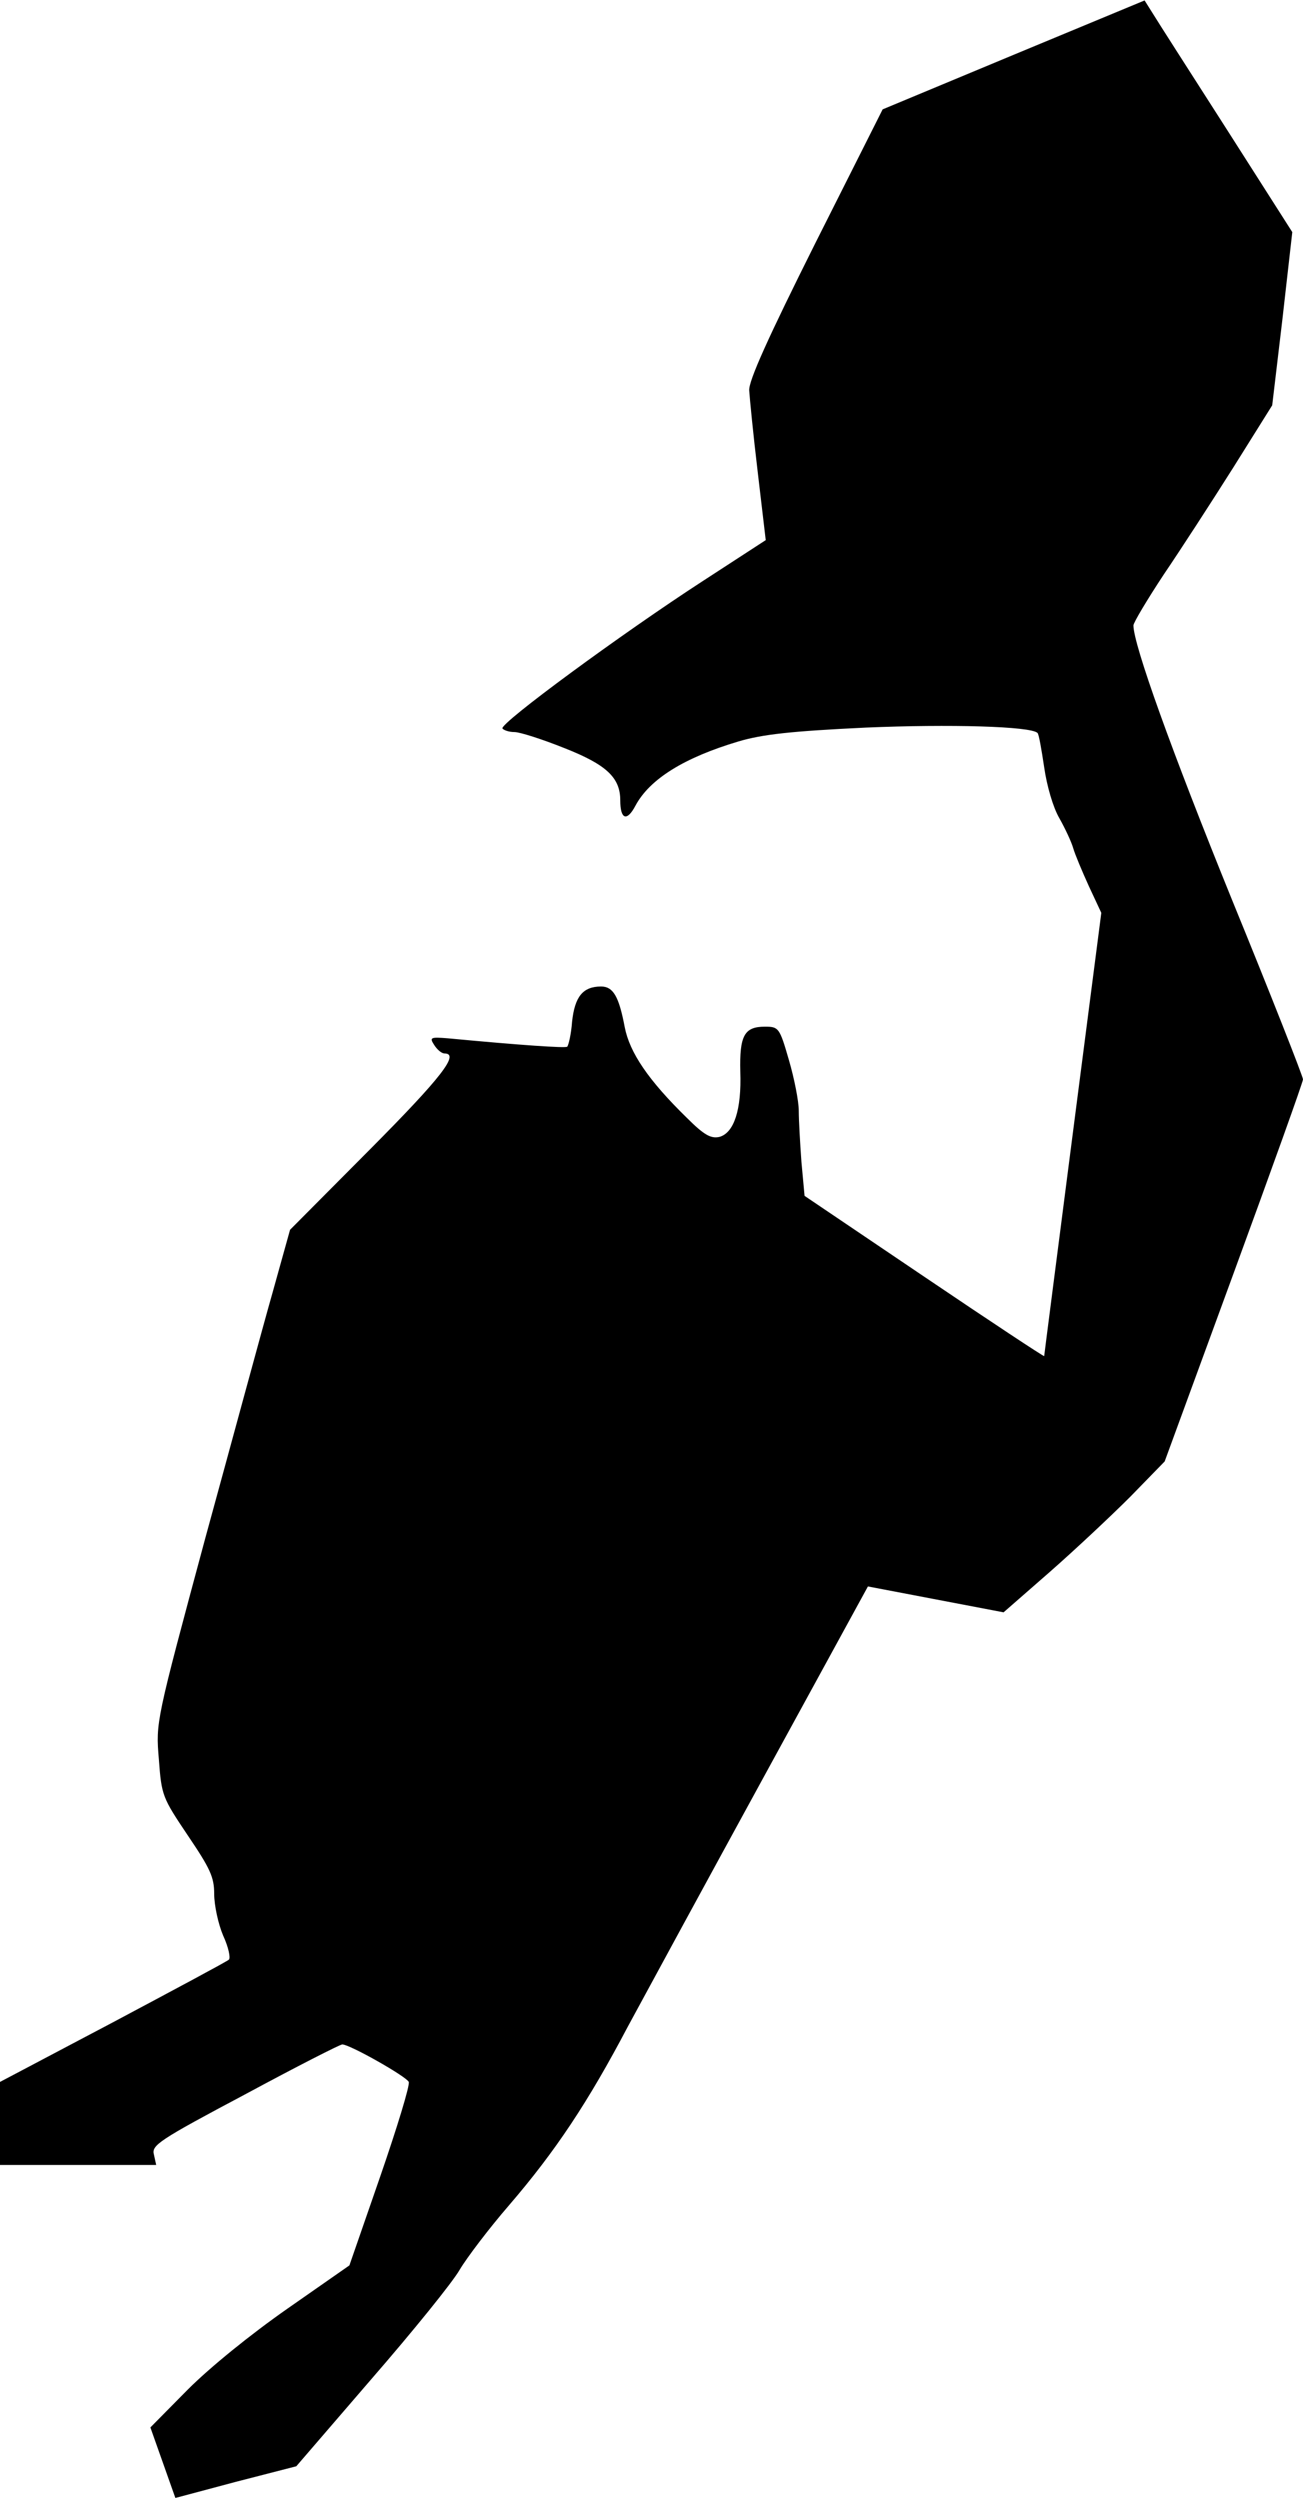 <?xml version="1.0" standalone="no"?>
<!DOCTYPE svg PUBLIC "-//W3C//DTD SVG 20010904//EN"
 "http://www.w3.org/TR/2001/REC-SVG-20010904/DTD/svg10.dtd">
<svg version="1.0" xmlns="http://www.w3.org/2000/svg"
 width="292pt" height="560pt" viewBox="0 0 292 560"
 preserveAspectRatio="xMidYMid meet">
<g transform="translate(0,560) scale(0.1,-0.1)"
fill="#000000" stroke="none">
<path fill="#000000" stroke="none" d="M2271 5477 l-293 -122 -151 -300 c-105
-210 -150 -309 -148 -330 1 -16 9 -99 19 -182 l18 -153 -140 -91 c-182 -118
-457 -320 -450 -331 3 -4 15 -8 27 -8 12 0 62 -16 112 -36 94 -37 125 -66 125
-117 0 -43 15 -48 34 -12 32 60 110 108 231 144 54 16 118 23 285 31 188 8
370 3 385 -12 3 -2 9 -37 15 -77 6 -42 20 -90 34 -114 13 -23 27 -53 31 -67 4
-14 20 -52 35 -85 l28 -60 -64 -495 c-35 -272 -64 -496 -64 -498 0 -2 -121 78
-269 178 l-268 181 -7 76 c-3 42 -6 93 -6 115 0 21 -10 72 -22 113 -21 73 -23
75 -54 75 -46 0 -57 -20 -55 -101 3 -85 -14 -137 -47 -146 -19 -4 -34 4 -73
43 -86 84 -128 146 -139 203 -13 69 -26 91 -53 91 -41 0 -59 -23 -65 -79 -2
-28 -8 -53 -11 -56 -6 -3 -99 3 -268 19 -38 3 -41 2 -30 -15 7 -11 17 -19 23
-19 35 0 -7 -54 -167 -215 l-179 -180 -39 -140 c-22 -77 -89 -325 -151 -551
-111 -412 -111 -412 -104 -495 6 -82 8 -86 65 -171 50 -74 59 -93 59 -131 0
-25 9 -67 20 -93 12 -26 17 -50 13 -54 -4 -4 -122 -67 -261 -141 l-252 -133 0
-93 0 -93 175 0 175 0 -5 23 c-6 21 10 32 204 135 115 62 213 112 218 112 17
0 144 -72 149 -84 3 -7 -26 -102 -64 -212 l-69 -199 -139 -97 c-83 -58 -173
-131 -223 -181 l-84 -85 28 -79 28 -79 135 36 136 35 168 195 c93 107 182 217
198 245 16 27 66 93 111 145 104 121 177 231 266 400 40 74 177 326 305 560
l233 426 152 -29 152 -29 103 90 c57 50 138 126 181 169 l77 79 155 423 c85
232 155 427 155 433 0 6 -71 187 -159 402 -136 335 -221 572 -221 615 0 6 31
58 68 114 38 56 108 164 156 240 l87 139 23 194 22 194 -148 232 c-82 128
-157 245 -166 260 l-17 27 -294 -122z"/>
</g>
</svg>
